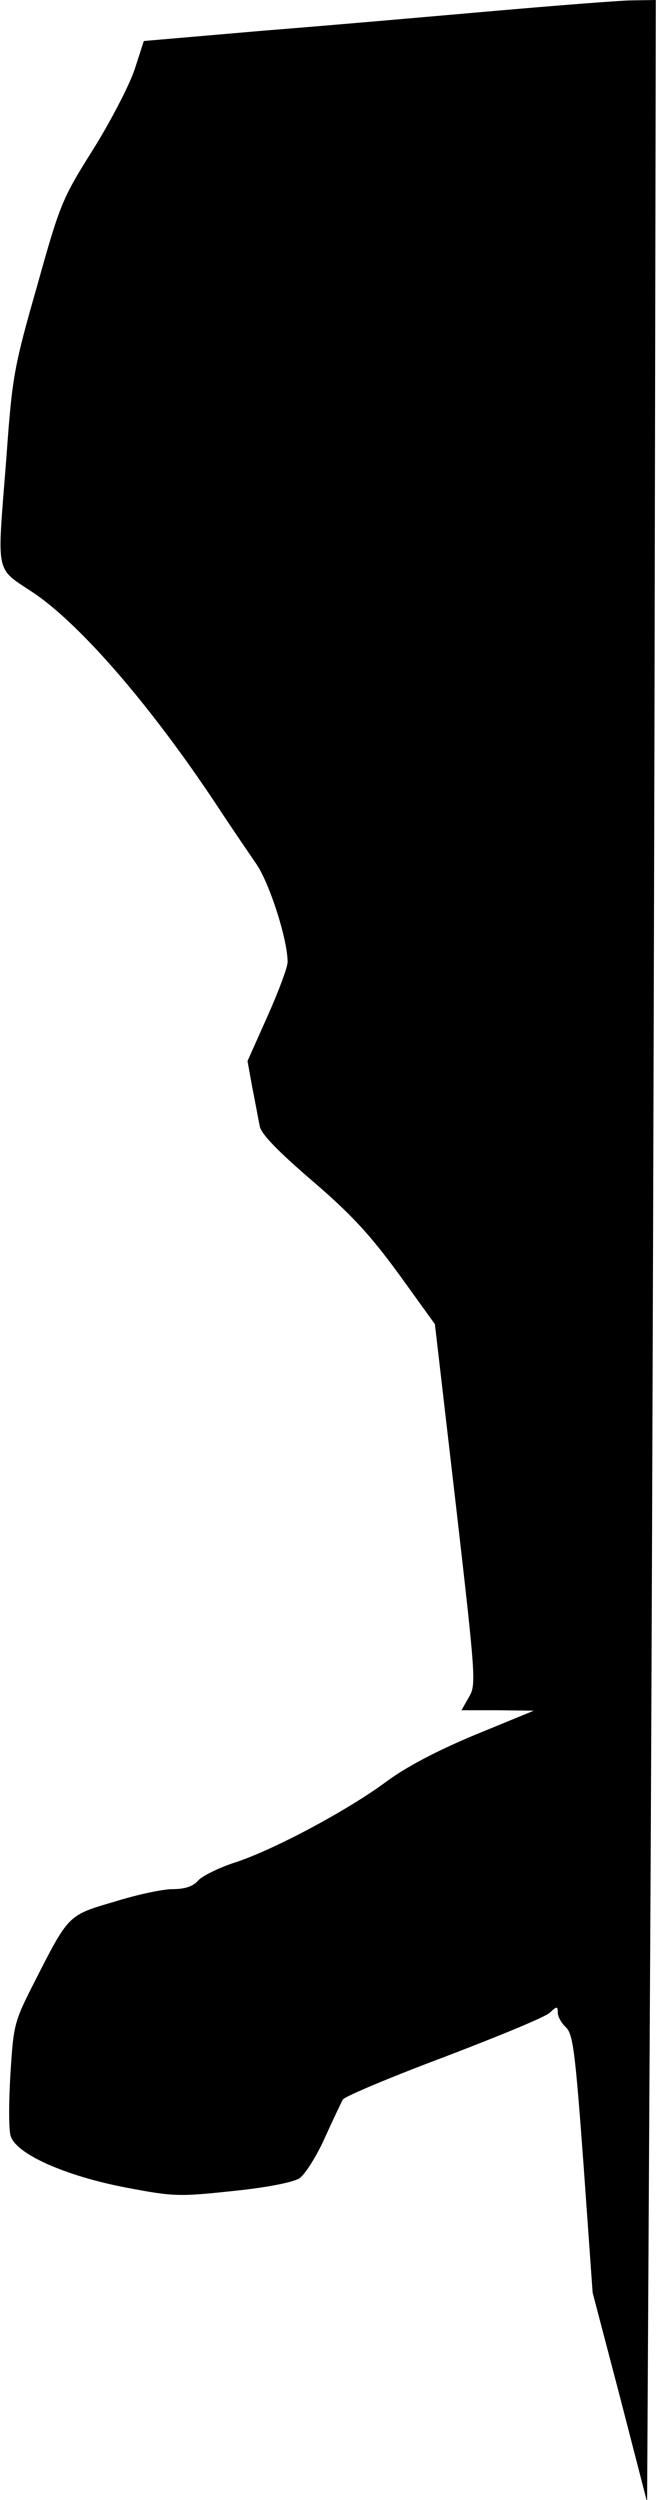 <?xml version="1.0" standalone="no"?>
<!DOCTYPE svg PUBLIC "-//W3C//DTD SVG 20010904//EN"
 "http://www.w3.org/TR/2001/REC-SVG-20010904/DTD/svg10.dtd">
<svg version="1.0" xmlns="http://www.w3.org/2000/svg"
 width="151pt" height="573pt" viewBox="0 0 151 573"
 preserveAspectRatio="xMidYMid meet">
<g transform="translate(0,573) scale(0.1,-0.1)"
fill="#000000" stroke="none">
<path fill="#000000" stroke="none" d="M1135 5705 c-137 -12 -375 -33 -527
-45 l-278 -24 -21 -65 c-12 -36 -55 -119 -95 -183 -71 -113 -76 -124 -129
-314 -53 -185 -57 -208 -70 -388 -22 -286 -29 -253 68 -319 107 -75 264 -256
414 -482 32 -49 74 -110 91 -135 30 -43 72 -173 72 -225 0 -12 -21 -68 -46
-124 l-46 -103 11 -61 c7 -34 14 -74 17 -88 3 -18 42 -58 120 -125 91 -78 133
-124 199 -214 l83 -115 48 -413 c46 -400 47 -414 30 -442 l-17 -30 83 0 83 -1
-134 -55 c-89 -37 -159 -74 -205 -108 -89 -66 -260 -157 -347 -185 -37 -12
-75 -31 -84 -41 -12 -14 -31 -20 -59 -20 -23 0 -83 -13 -134 -29 -106 -31
-104 -29 -182 -182 -48 -94 -49 -100 -56 -212 -4 -63 -4 -126 0 -141 10 -42
124 -93 265 -120 110 -21 122 -21 245 -8 79 8 138 20 153 29 13 9 39 50 58 92
19 42 38 82 42 89 5 7 109 51 232 97 123 47 233 92 243 102 16 15 18 15 18 0
0 -9 8 -24 19 -34 16 -16 21 -55 40 -313 l21 -295 63 -240 62 -240 7 1250 c4
688 8 1978 10 2868 l3 1617 -60 -1 c-33 -1 -172 -12 -310 -24z"/>
</g>
</svg>
